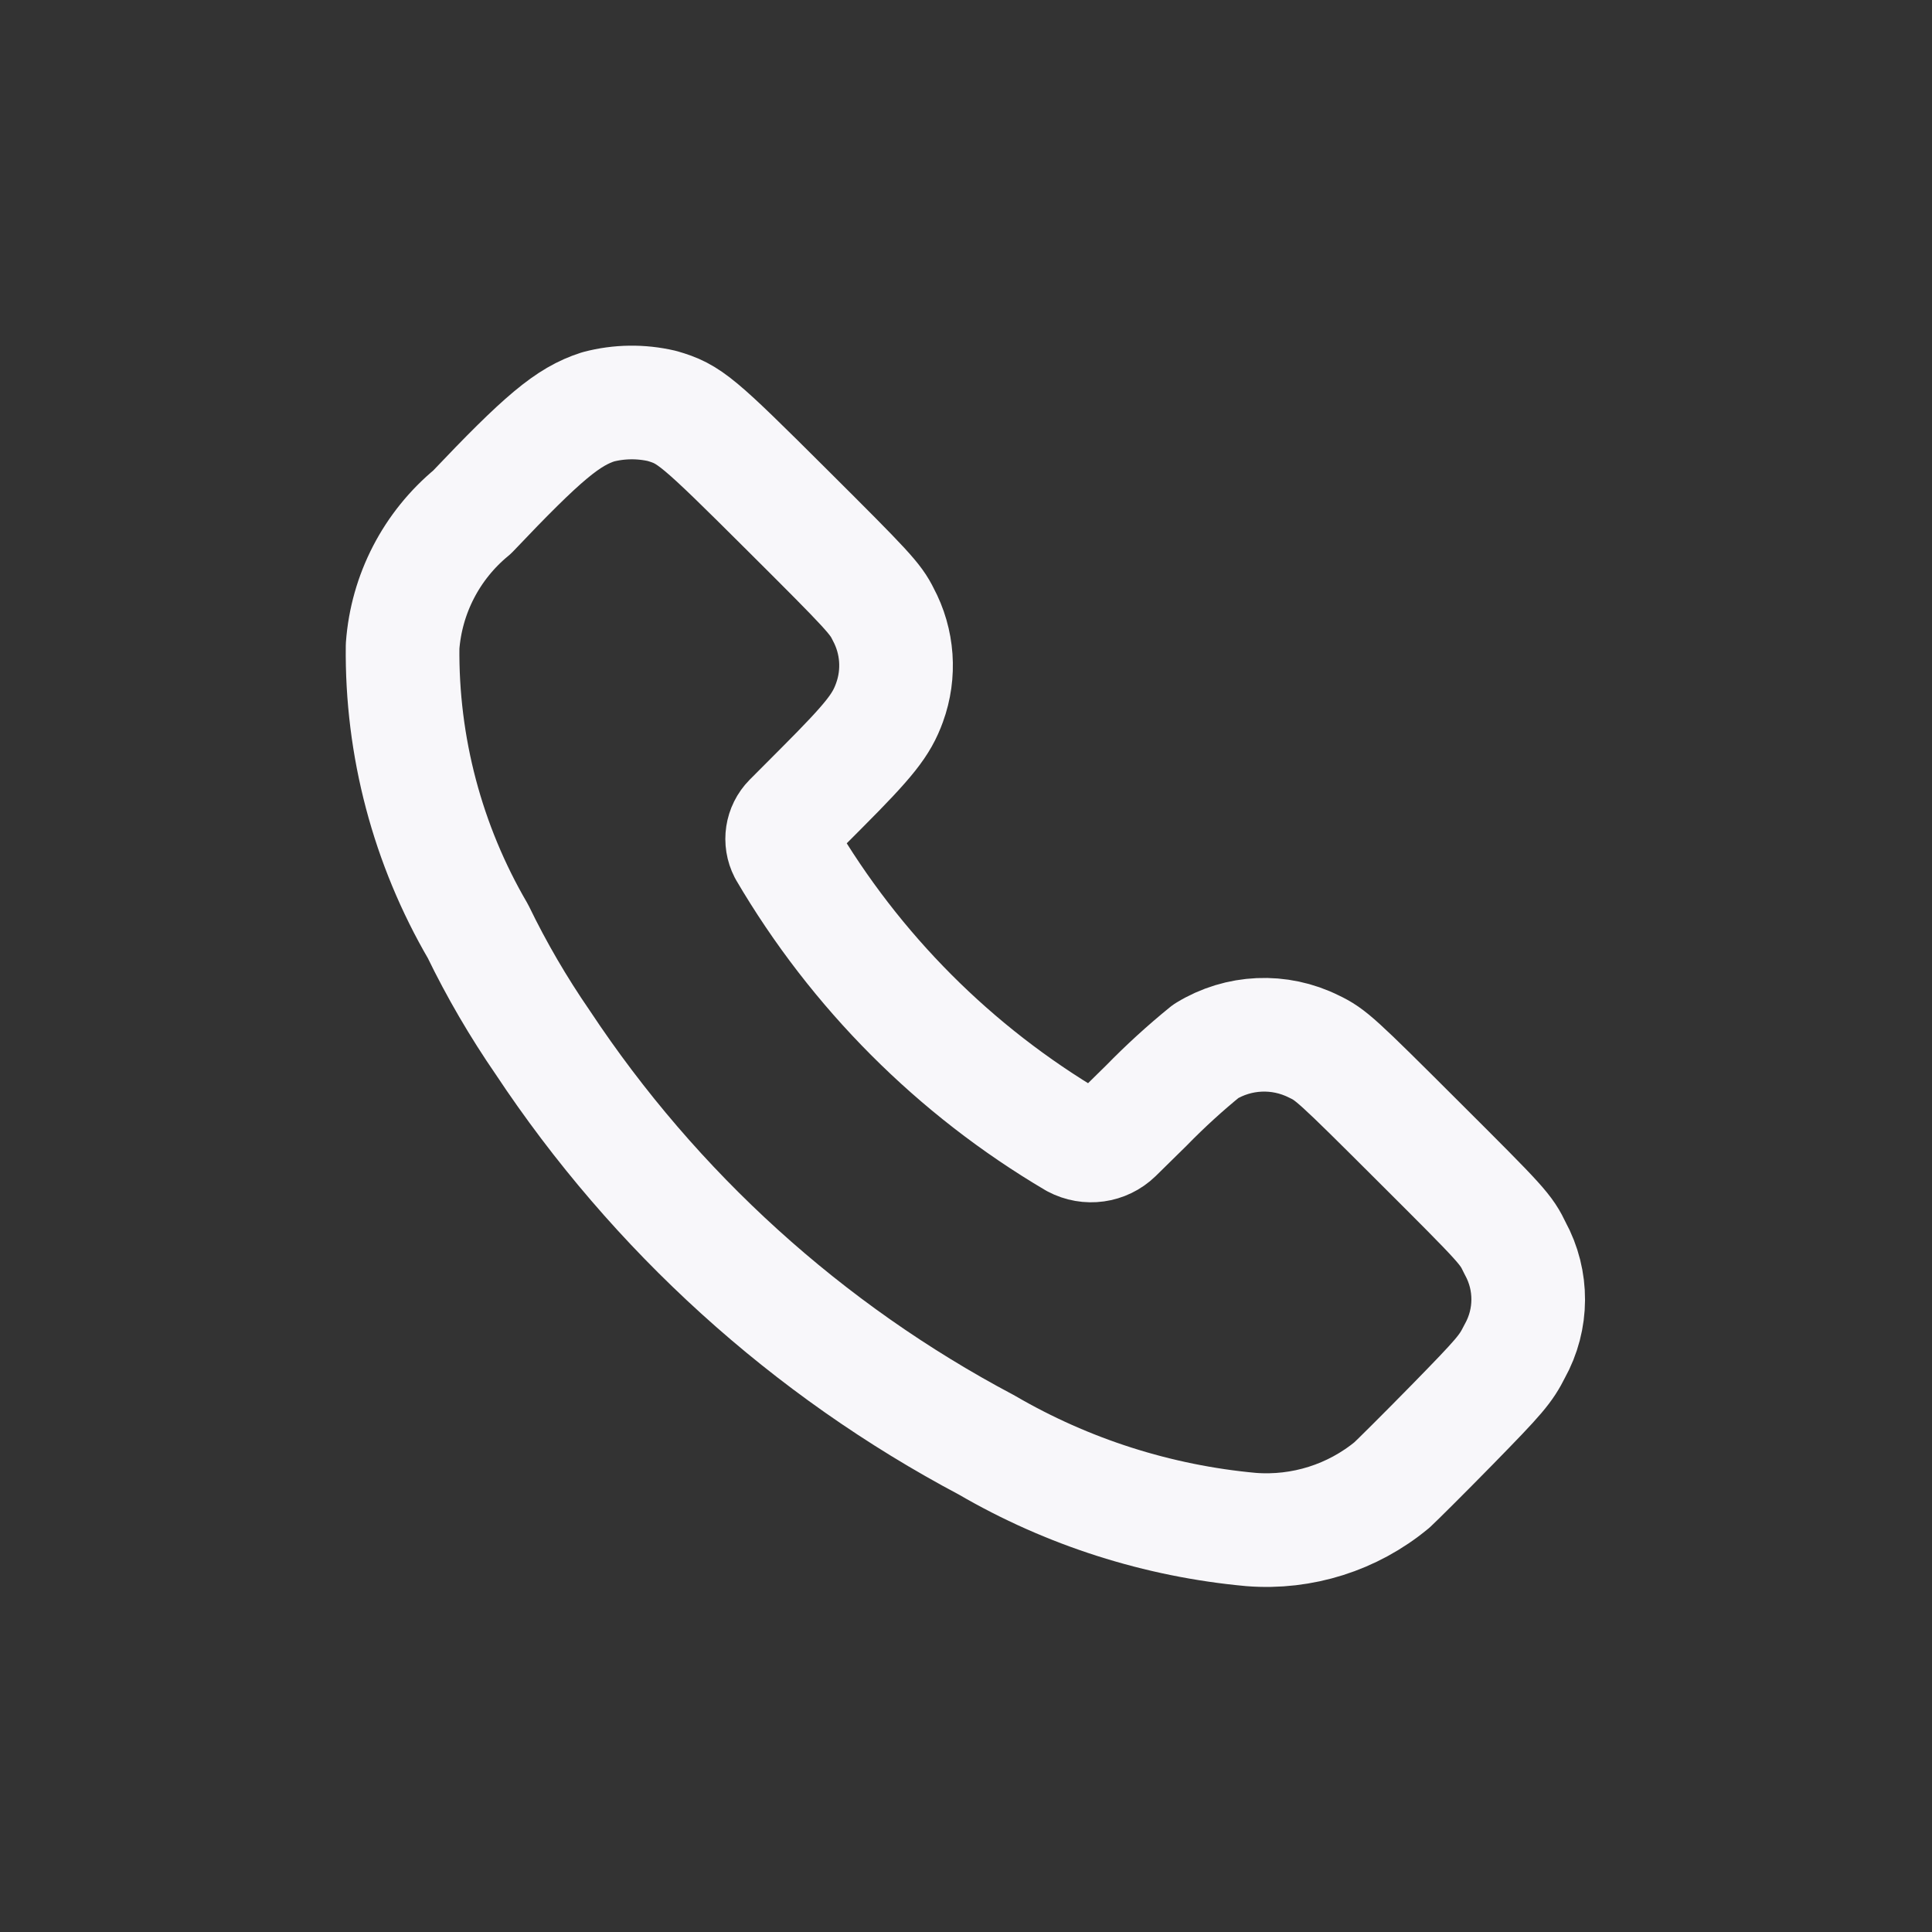 <svg width="34" height="34" viewBox="0 0 34 34" fill="none" xmlns="http://www.w3.org/2000/svg">
<rect x="0" y="0" width="34" height="34" fill="#333333" stroke="none"/>
<path fill-rule="evenodd" clip-rule="evenodd" d="M8.307 9.013C9.554 7.699 9.994 7.331 10.526 7.16C10.893 7.063 11.279 7.058 11.649 7.144C12.136 7.286 12.265 7.393 13.863 8.986C15.267 10.384 15.408 10.536 15.542 10.809C15.8 11.289 15.84 11.856 15.653 12.367C15.511 12.757 15.31 13.015 14.458 13.869L13.903 14.426C13.757 14.574 13.723 14.799 13.818 14.984C15.052 17.089 16.802 18.844 18.904 20.084C19.146 20.213 19.444 20.172 19.64 19.981L20.175 19.455C20.505 19.117 20.854 18.798 21.221 18.5C21.798 18.146 22.517 18.114 23.123 18.417C23.419 18.558 23.517 18.646 24.964 20.091C26.457 21.58 26.5 21.627 26.664 21.968C26.974 22.533 26.97 23.218 26.656 23.78C26.496 24.097 26.398 24.212 25.558 25.071C25.051 25.589 24.573 26.062 24.497 26.132C23.804 26.706 22.915 26.987 22.018 26.917C20.377 26.767 18.788 26.26 17.364 25.43C14.209 23.759 11.524 21.324 9.552 18.347C9.123 17.724 8.741 17.07 8.411 16.389C7.523 14.868 7.065 13.135 7.085 11.374C7.152 10.453 7.594 9.6 8.307 9.013Z" stroke="#F8F7FA" stroke-width="2" stroke-linecap="round" stroke-linejoin="round"/>
</svg>